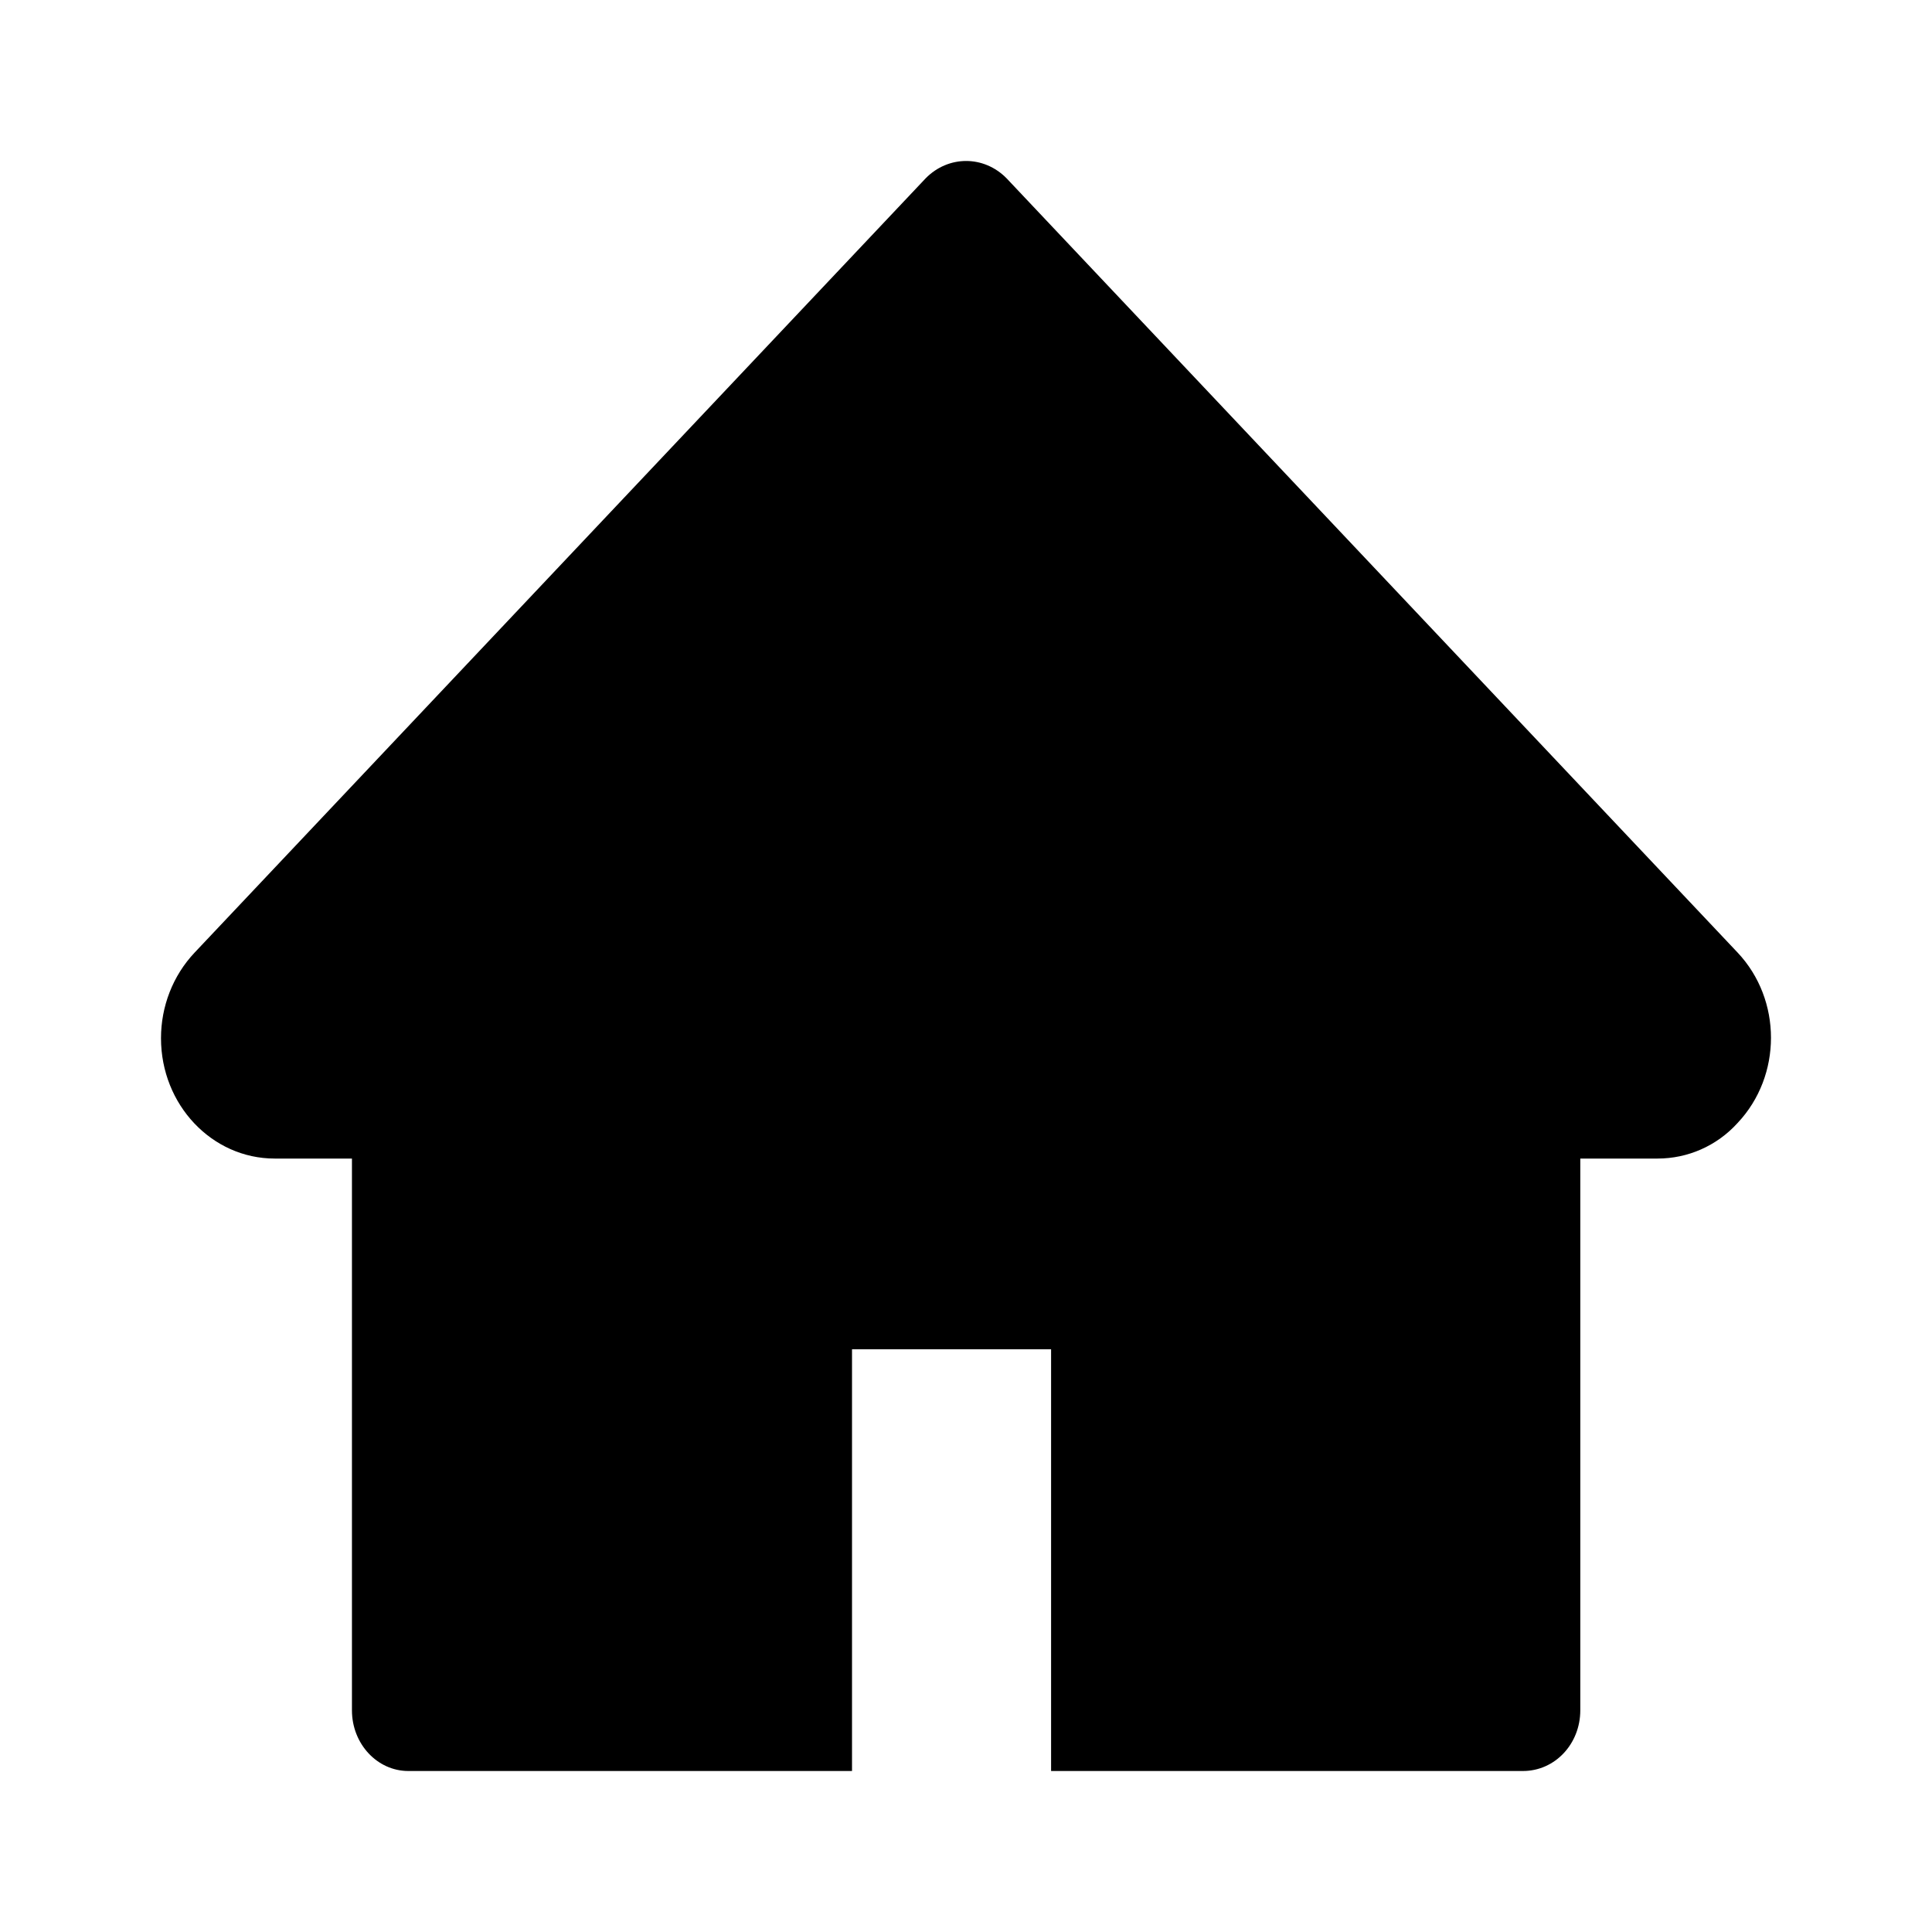 <svg xmlns="http://www.w3.org/2000/svg" xmlns:xlink="http://www.w3.org/1999/xlink" fill="currentColor" version="1.1" width="24" height="24" viewBox="0 0 24 24">
	<defs>
		<clipPath id="master_svg0_88_65227">
			<rect x="0" y="0" width="24" height="24" rx="0" />
		</clipPath>
	</defs>
	<g style="mix-blend-mode:passthrough" clip-path="url(#master_svg0_88_65227)">
		<g style="mix-blend-mode:passthrough">
			<path d="M20.591,14.392C20.964,14.392,21.325,14.237,21.585,13.95C22.138,13.364,22.138,12.419,21.585,11.833L12.504,2.215C12.222,1.928,11.781,1.928,11.499,2.215L2.418,11.833C2.147,12.12,2,12.502,2,12.897C2,13.723,2.632,14.392,3.412,14.392L4.372,14.392L4.372,21.246C4.372,21.665,4.688,22,5.072,22L10.584,22L10.584,16.761L13.057,16.761L13.057,22L18.919,22C19.315,22,19.631,21.665,19.631,21.246L19.631,14.392L20.591,14.392Z" fill-rule="evenodd" fill="currentColor" fill-opacity="1" />
			<path d="" fill="currentColor" fill-opacity="1" />
		</g>
	</g>
</svg>
